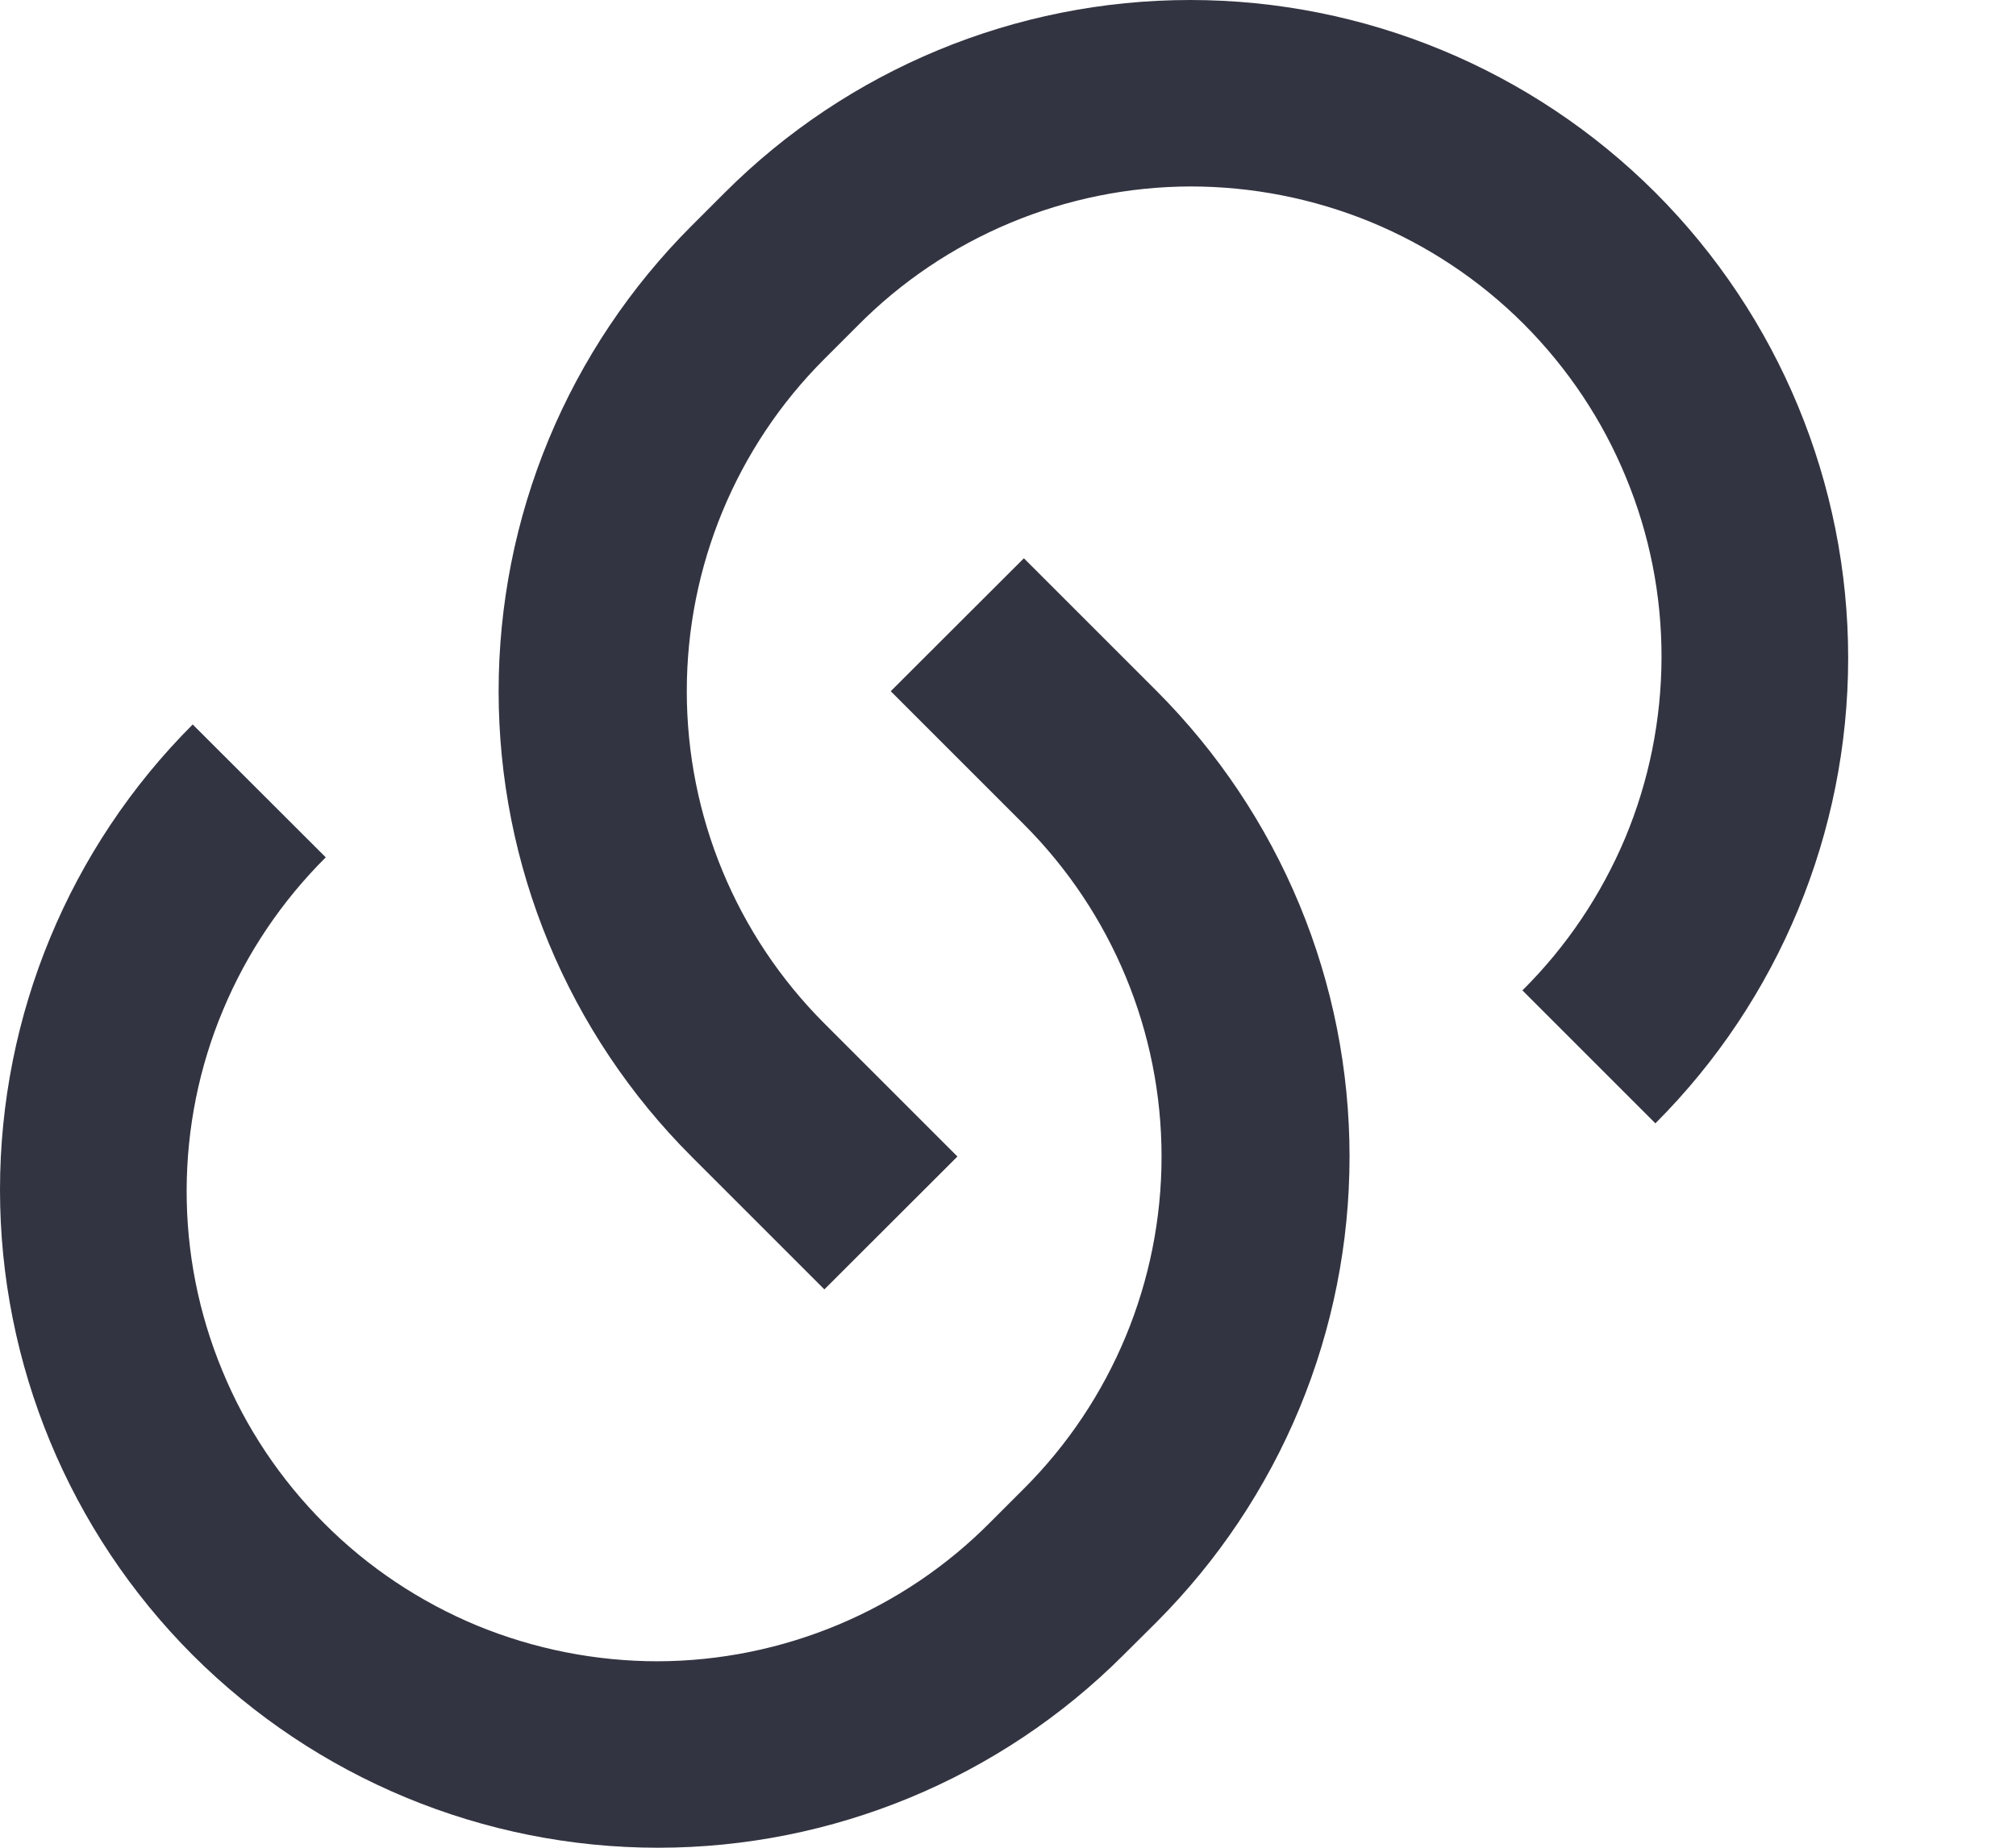<svg width="12" height="11" viewBox="0 0 12 11" fill="none" xmlns="http://www.w3.org/2000/svg">
<path d="M6.094 3.323L6.886 4.115C7.249 4.479 7.538 4.911 7.735 5.386C7.932 5.861 8.033 6.371 8.033 6.885C8.033 7.399 7.932 7.909 7.735 8.384C7.538 8.859 7.249 9.291 6.886 9.655L6.687 9.853C5.953 10.587 4.956 11 3.917 11C2.878 11 1.882 10.587 1.147 9.853C0.413 9.118 7.74092e-09 8.122 0 7.083C-7.74092e-09 6.044 0.413 5.047 1.147 4.313L1.939 5.104C1.678 5.364 1.47 5.672 1.328 6.012C1.185 6.352 1.112 6.717 1.111 7.085C1.11 7.454 1.182 7.819 1.323 8.159C1.463 8.5 1.67 8.809 1.931 9.07C2.191 9.331 2.501 9.537 2.841 9.678C3.182 9.818 3.547 9.89 3.915 9.89C4.284 9.889 4.648 9.815 4.988 9.673C5.328 9.531 5.637 9.323 5.896 9.061L6.094 8.863C6.619 8.339 6.914 7.627 6.914 6.885C6.914 6.143 6.619 5.432 6.094 4.907L5.302 4.115L6.094 3.324L6.094 3.323ZM9.853 6.687L9.062 5.896C9.324 5.636 9.531 5.328 9.674 4.988C9.816 4.648 9.889 4.283 9.89 3.915C9.891 3.546 9.819 3.181 9.678 2.841C9.538 2.5 9.331 2.191 9.071 1.93C8.81 1.669 8.501 1.463 8.16 1.322C7.819 1.182 7.454 1.11 7.086 1.11C6.717 1.111 6.353 1.185 6.013 1.327C5.673 1.469 5.364 1.677 5.105 1.939L4.907 2.137C4.382 2.661 4.088 3.373 4.088 4.115C4.088 4.857 4.382 5.568 4.907 6.093L5.699 6.885L4.907 7.676L4.116 6.885C3.752 6.521 3.463 6.089 3.266 5.614C3.069 5.139 2.968 4.629 2.968 4.115C2.968 3.601 3.069 3.091 3.266 2.616C3.463 2.141 3.752 1.709 4.116 1.345L4.314 1.147C5.048 0.413 6.045 0 7.084 0C8.123 0 9.119 0.413 9.854 1.147C10.588 1.882 11.001 2.878 11.001 3.917C11.001 4.956 10.588 5.953 9.854 6.687L9.853 6.687Z" fill="#323441"/>
</svg>
